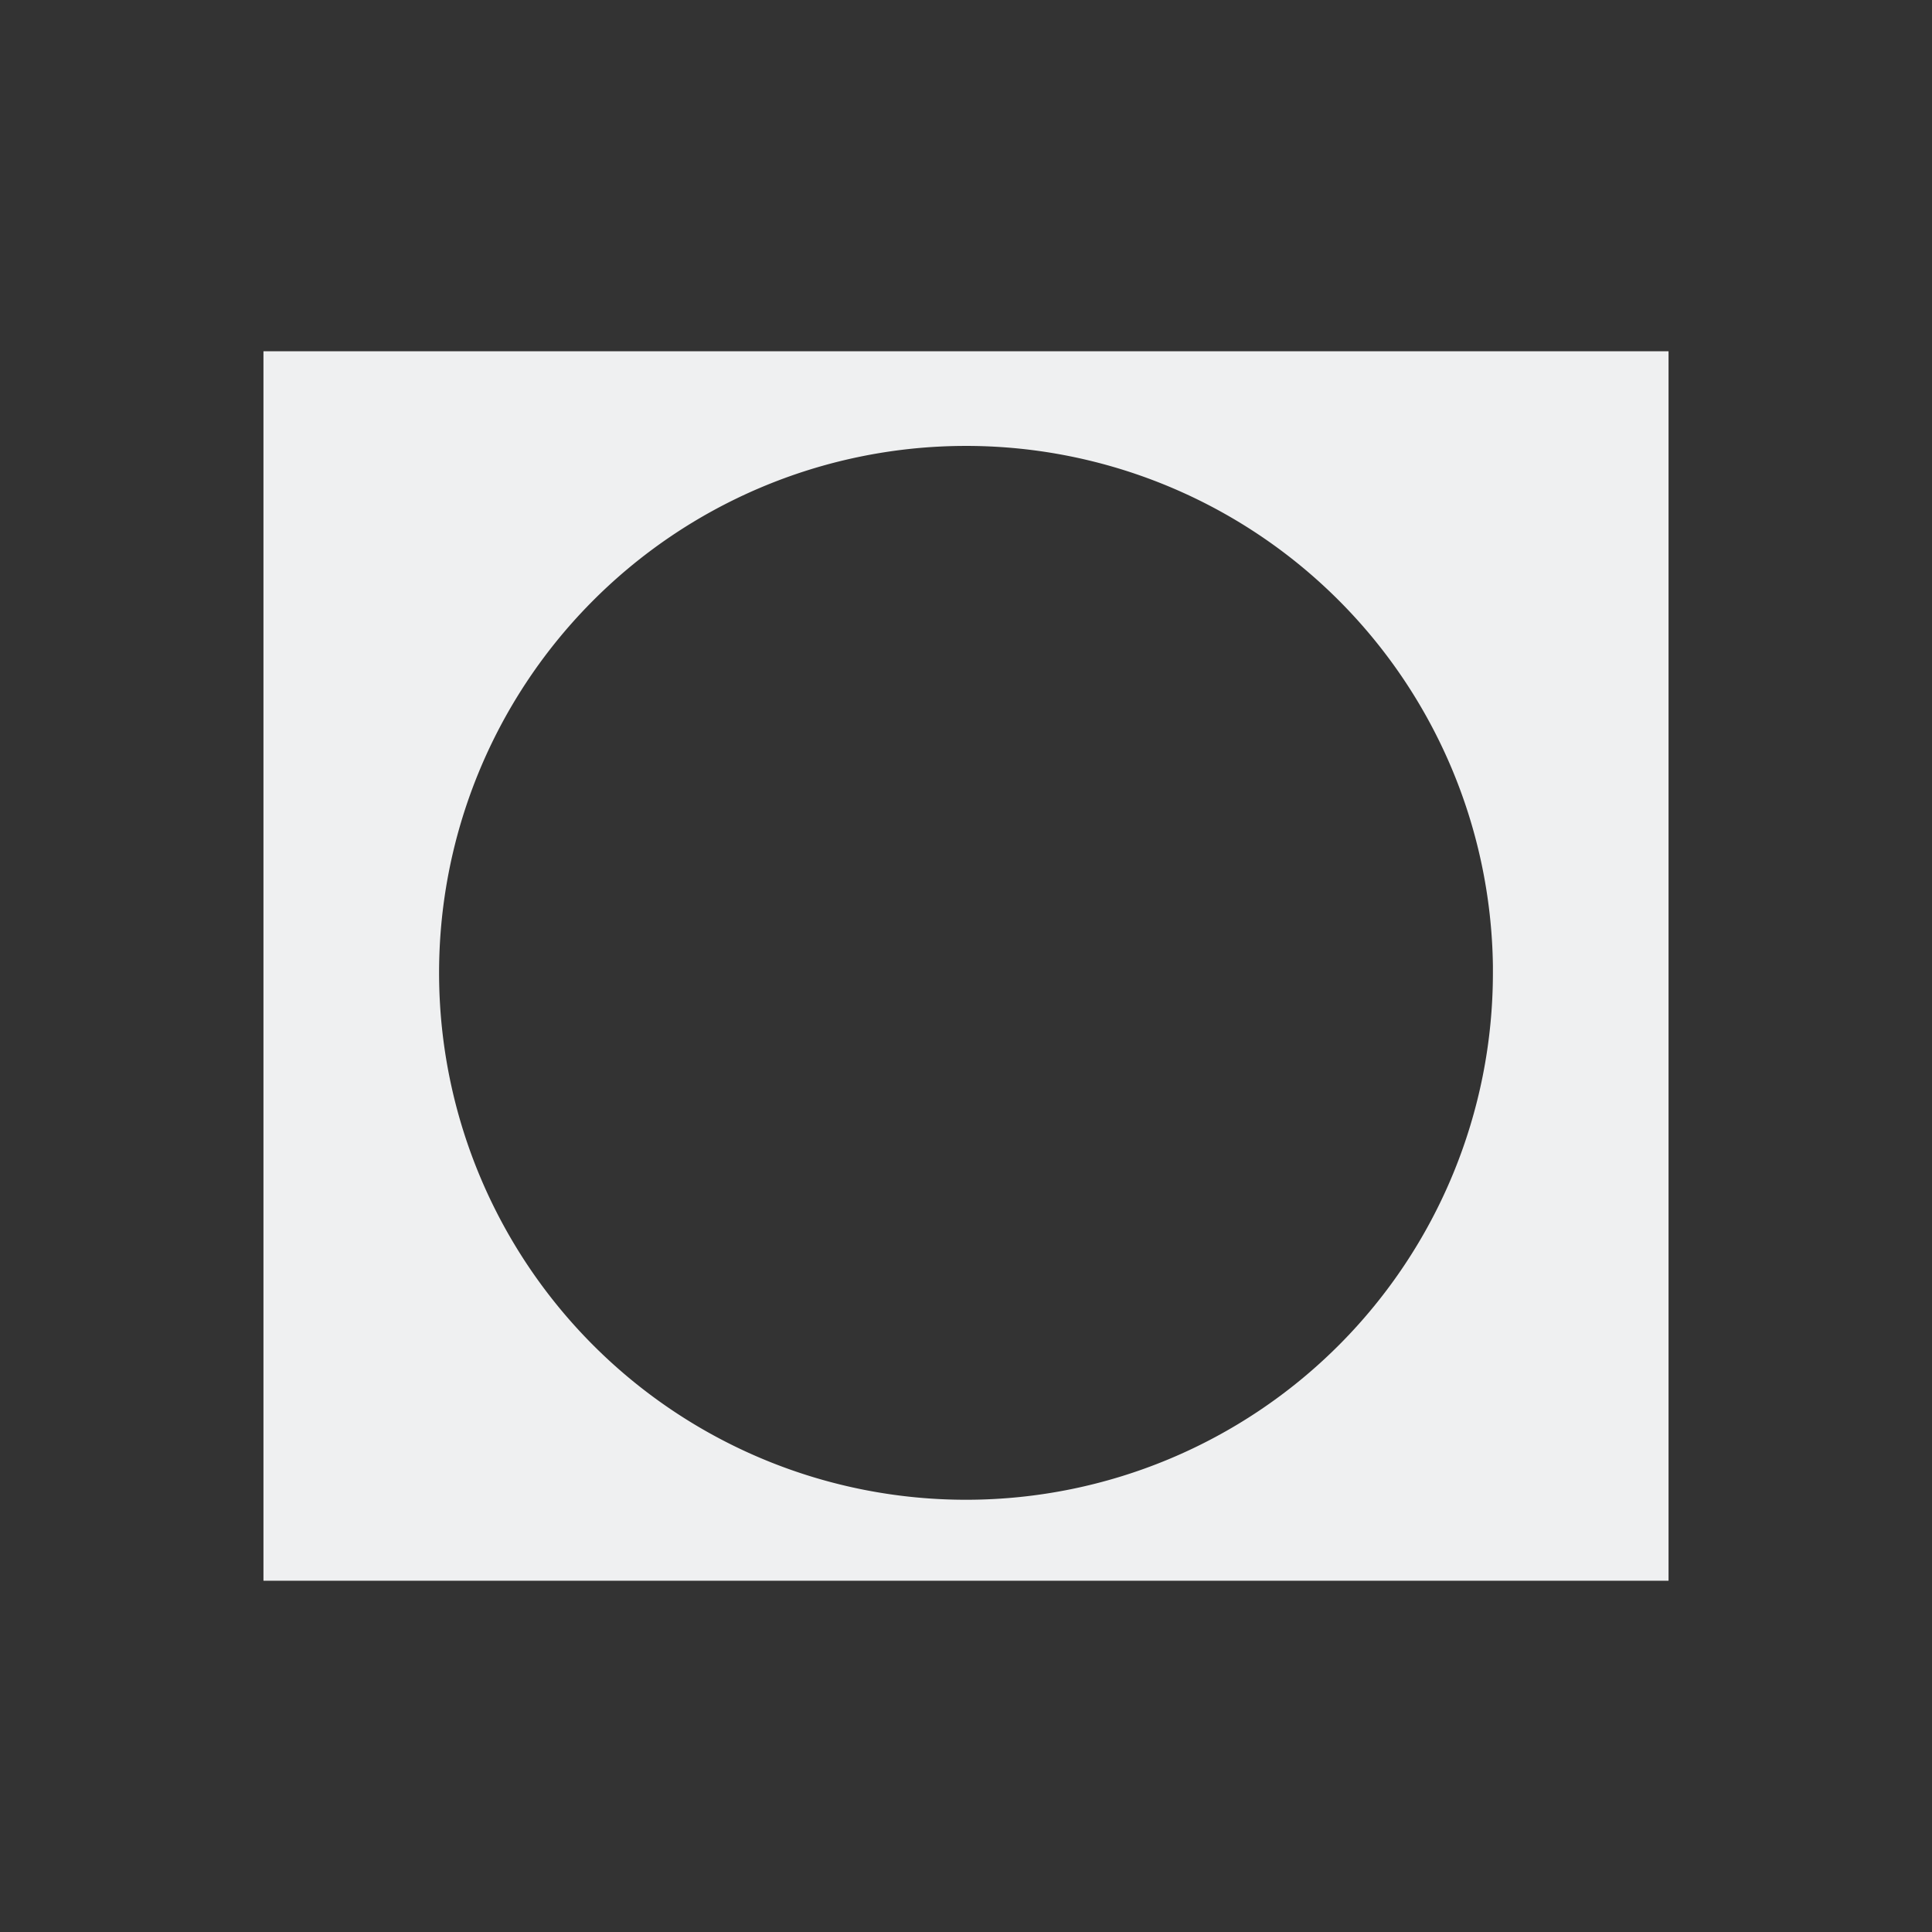<svg xmlns="http://www.w3.org/2000/svg" viewBox="0 0 22 22">
  <rect x="0" y="0" width="22" height="22" fill="#333333" stroke="none"/>
  <defs id="defs3051">
    <style type="text/css" id="current-color-scheme">
      .ColorScheme-Text {
        color:#eff0f1;
      }
      .olorScheme-ButtonFocus {
        color:#3daee9;
      }
      </style>
  </defs>
 <path 
     style="fill:currentColor;fill-opacity:1;stroke:none" 
     d="M 3 4 L 3 18 L 19 18 L 19 4 L 3 4 z M 10.941 5.078 A 6 6 0 0 1 17 11 L 17 11.078 A 6 6 0 0 1 11.02 17.078 A 6 6 0 0 1 5 11.117 A 6 6 0 0 1 10.941 5.078 z "
     class="ColorScheme-Text"
     />
</svg>
